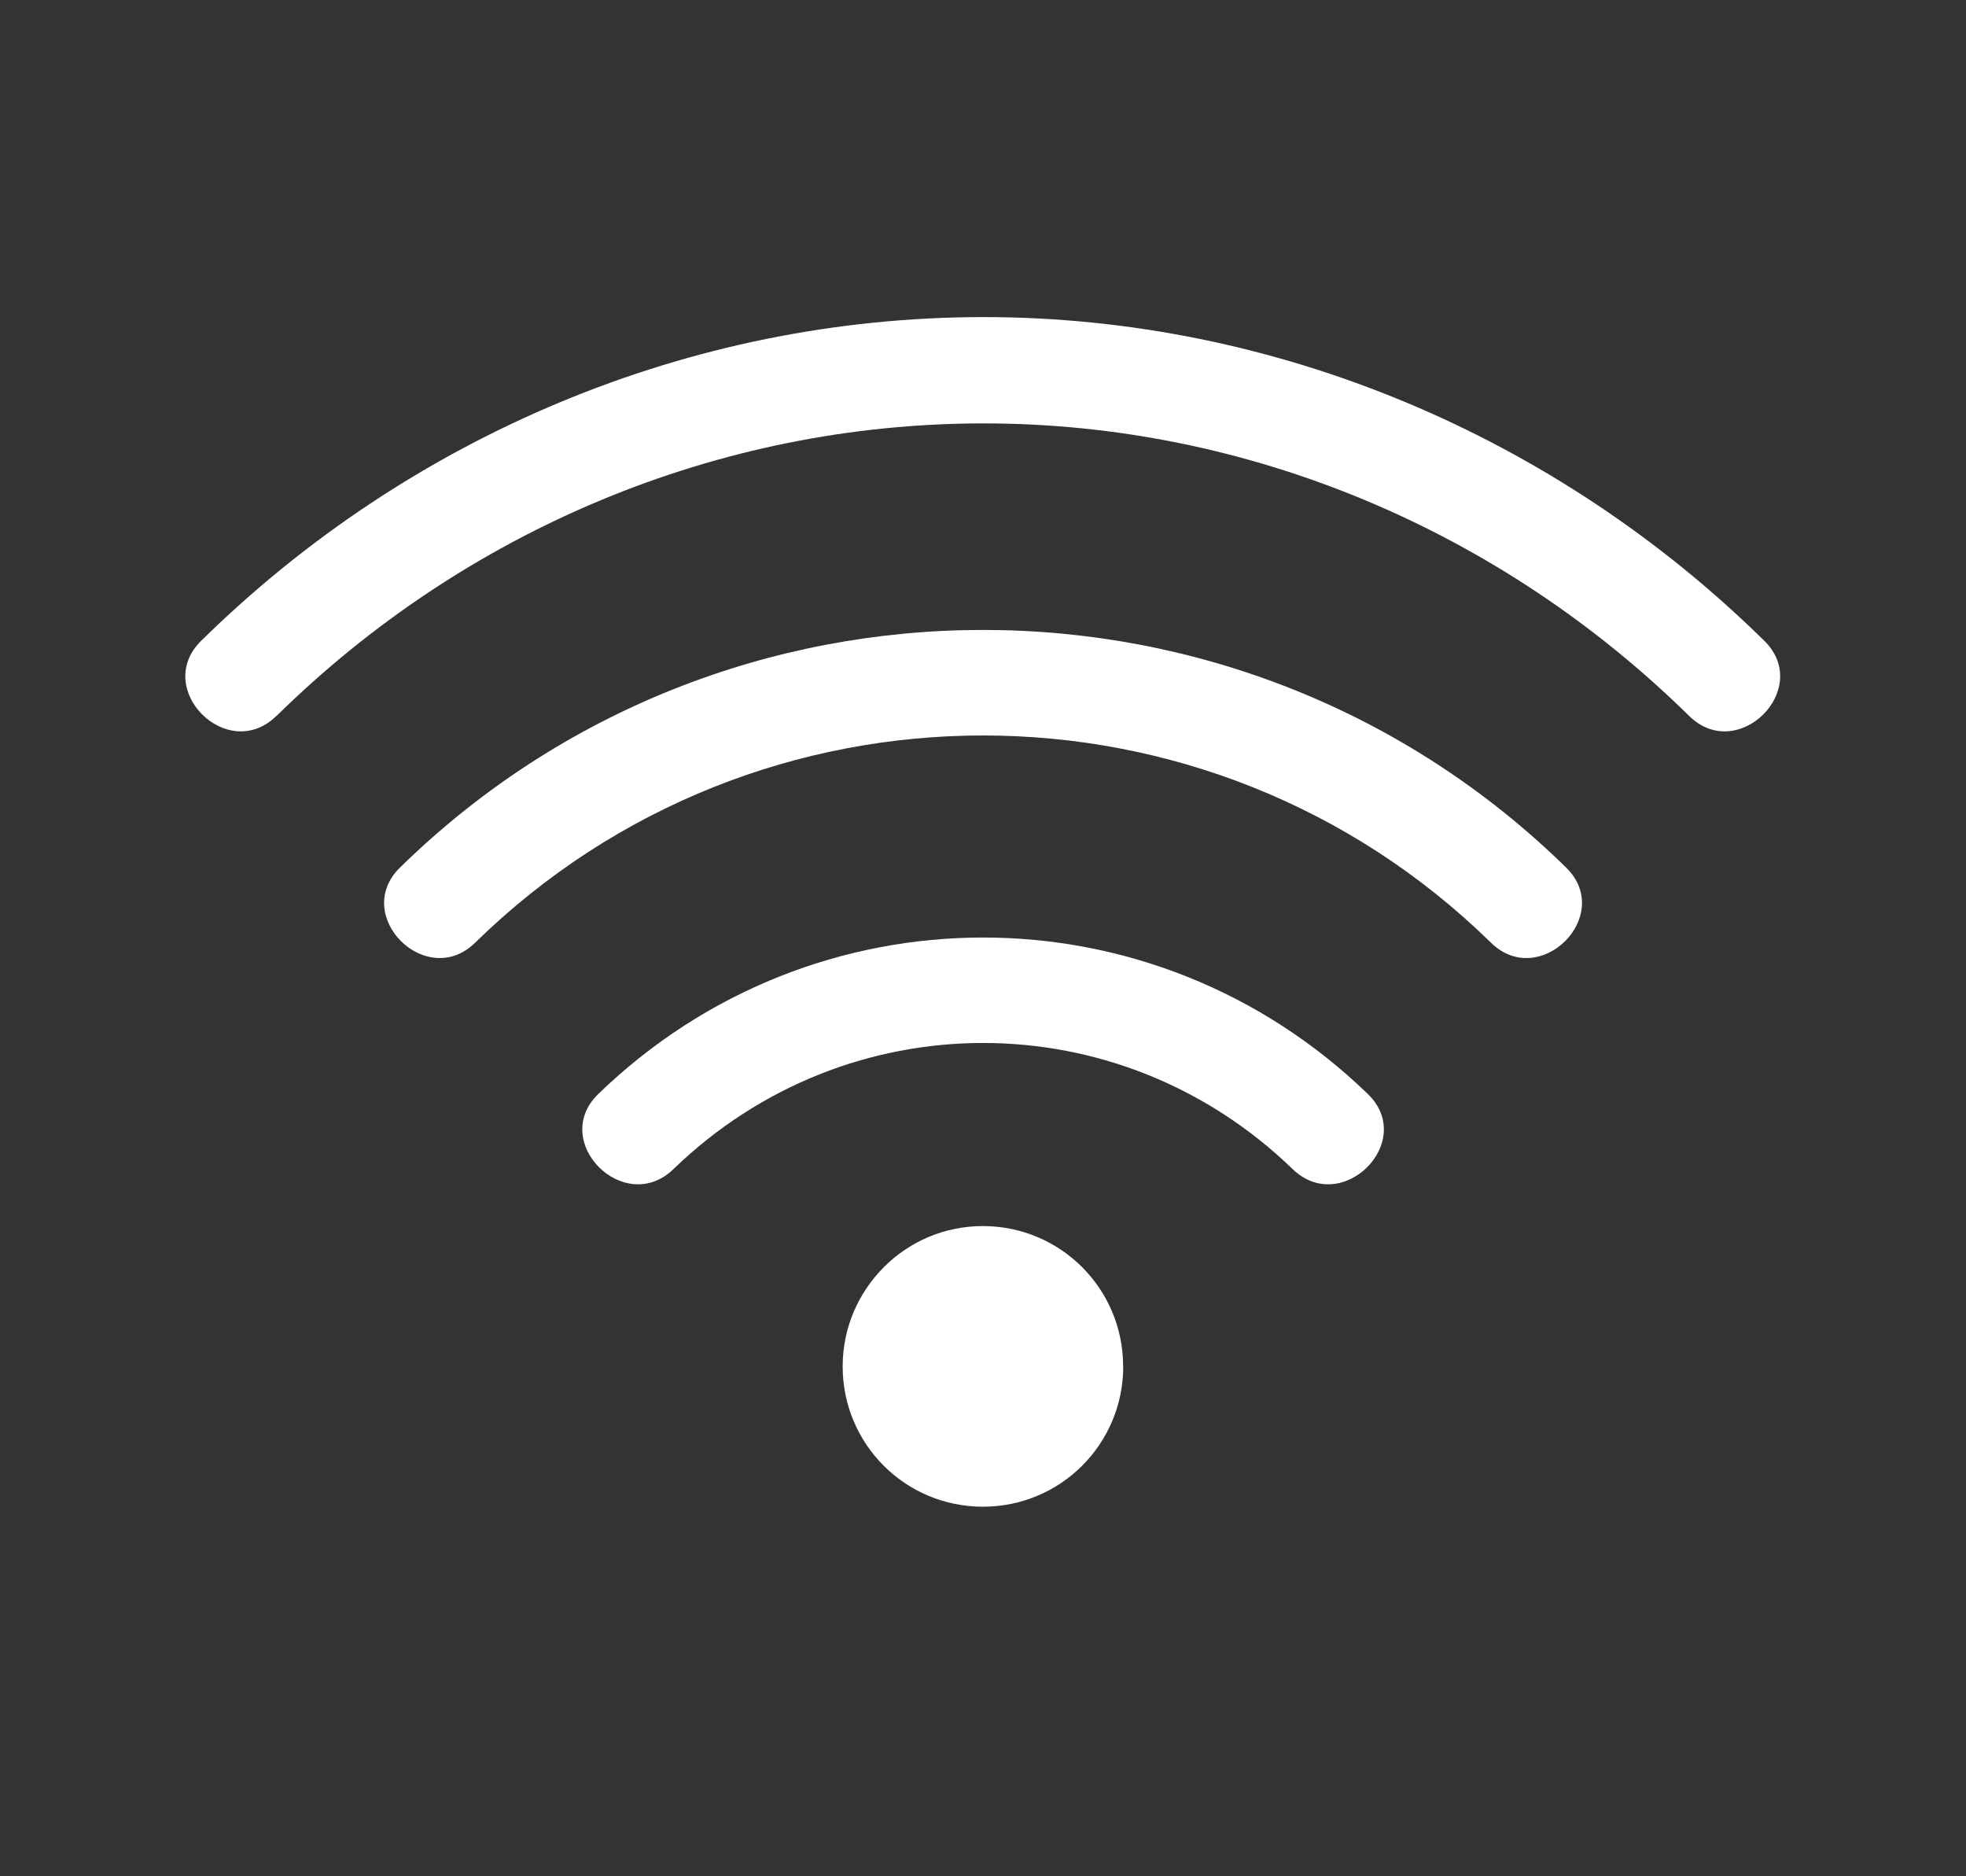 <?xml version="1.0" encoding="UTF-8"?><svg id="Capa_1" xmlns="http://www.w3.org/2000/svg" width="184.99" height="176.5" viewBox="0 0 184.99 176.5"><rect x="0" y="0" width="184.99" height="176.5" fill="#333333" stroke="none"/><defs><style>.cls-1{fill:#fff;}</style></defs><path class="cls-1" d="m105.69,128.54c0,7.3-5.89,13.2-13.2,13.2s-13.2-5.89-13.2-13.2c0-3.64,1.48-6.93,3.87-9.33s5.68-3.87,9.33-3.87,6.95,1.48,9.34,3.87c2.38,2.39,3.85,5.68,3.85,9.33Z"/><path class="cls-1" d="m63.37,109.98c16.35-15.82,41.91-15.82,58.26,0,4.63,4.48,11.71-2.59,7.07-7.07-20.28-19.62-52.12-19.62-72.4,0-4.63,4.48,2.44,11.55,7.07,7.07h0Z"/><path class="cls-1" d="m44.71,88.68c26.55-25.99,69.03-25.99,95.58,0,4.6,4.51,11.68-2.56,7.07-7.07-30.43-29.8-79.29-29.8-109.72,0-4.61,4.51,2.47,11.58,7.07,7.07h0Z"/><path class="cls-1" d="m26.02,67.35c17.75-17.46,41.5-27.5,66.46-27.52s48.73,10.08,66.46,27.52c4.59,4.52,11.67-2.55,7.07-7.07-19.58-19.26-45.99-30.47-73.54-30.45-27.57.02-53.93,11.17-73.54,30.45-4.6,4.52,2.48,11.59,7.07,7.07h0Z"/></svg>